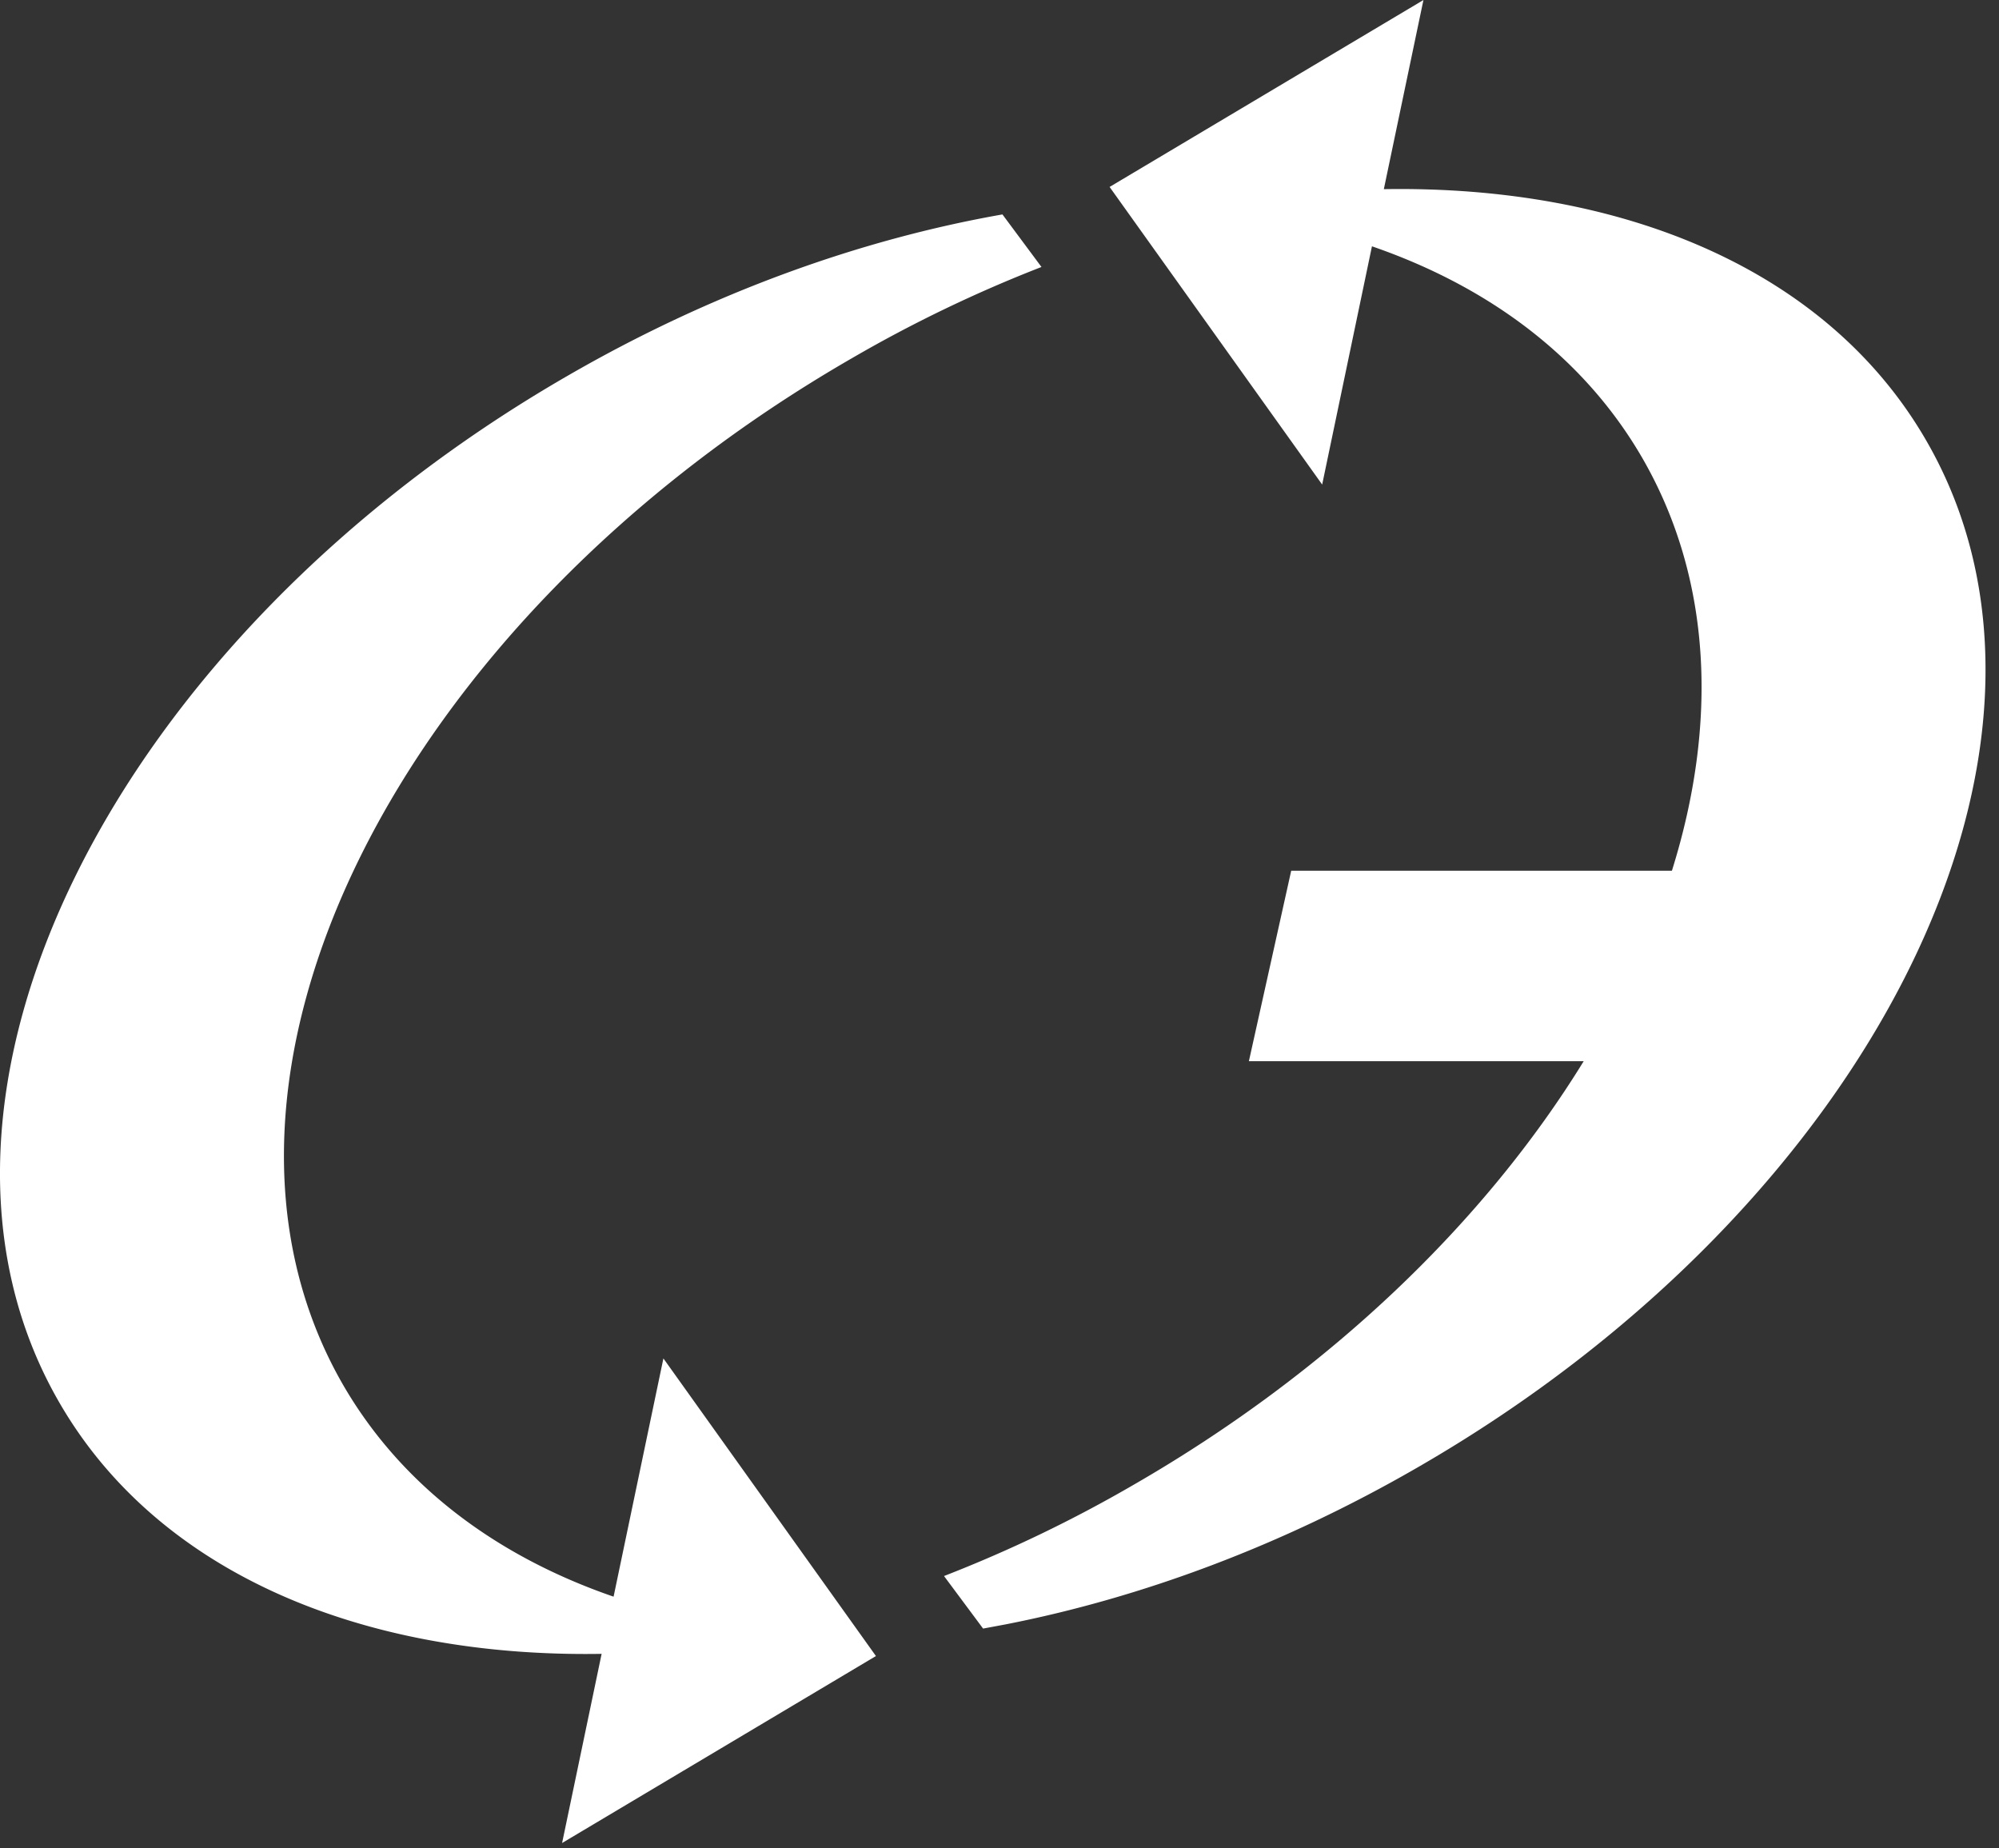 <svg width="53" height="49" xmlns="http://www.w3.org/2000/svg"><rect width="100%" height="100%" fill="#333333" stroke="none"/><path d="M26.578 5.685l1.035 1.393a35.957 35.957 0 00-5.019 2.415C10.485 16.47 4.442 28.657 9.101 36.723c1.544 2.66 4.056 4.535 7.167 5.607l1.321-6.316 5.635 7.89-8.321 4.957 1.048-5.015c-6.374.106-11.775-2.156-14.378-6.663-4.66-8.054 1.384-20.253 13.493-27.23 3.792-2.19 7.742-3.605 11.512-4.268zM37.74 0l-1.05 5.015c6.375-.106 11.777 2.156 14.38 6.663 4.659 8.054-1.384 20.254-13.493 27.23-3.593 2.075-7.327 3.454-10.916 4.157l-.596.111-1.036-1.393a35.953 35.953 0 005.02-2.415c5.242-3.02 9.347-7.017 11.94-11.234h-8.877l1.122-5.05h10.094c1.225-3.909 1.059-7.75-.787-10.945C42 9.479 39.486 7.603 36.375 6.53l-1.32 6.316-5.636-7.89L37.741 0z" fill="#FFF"/></svg>